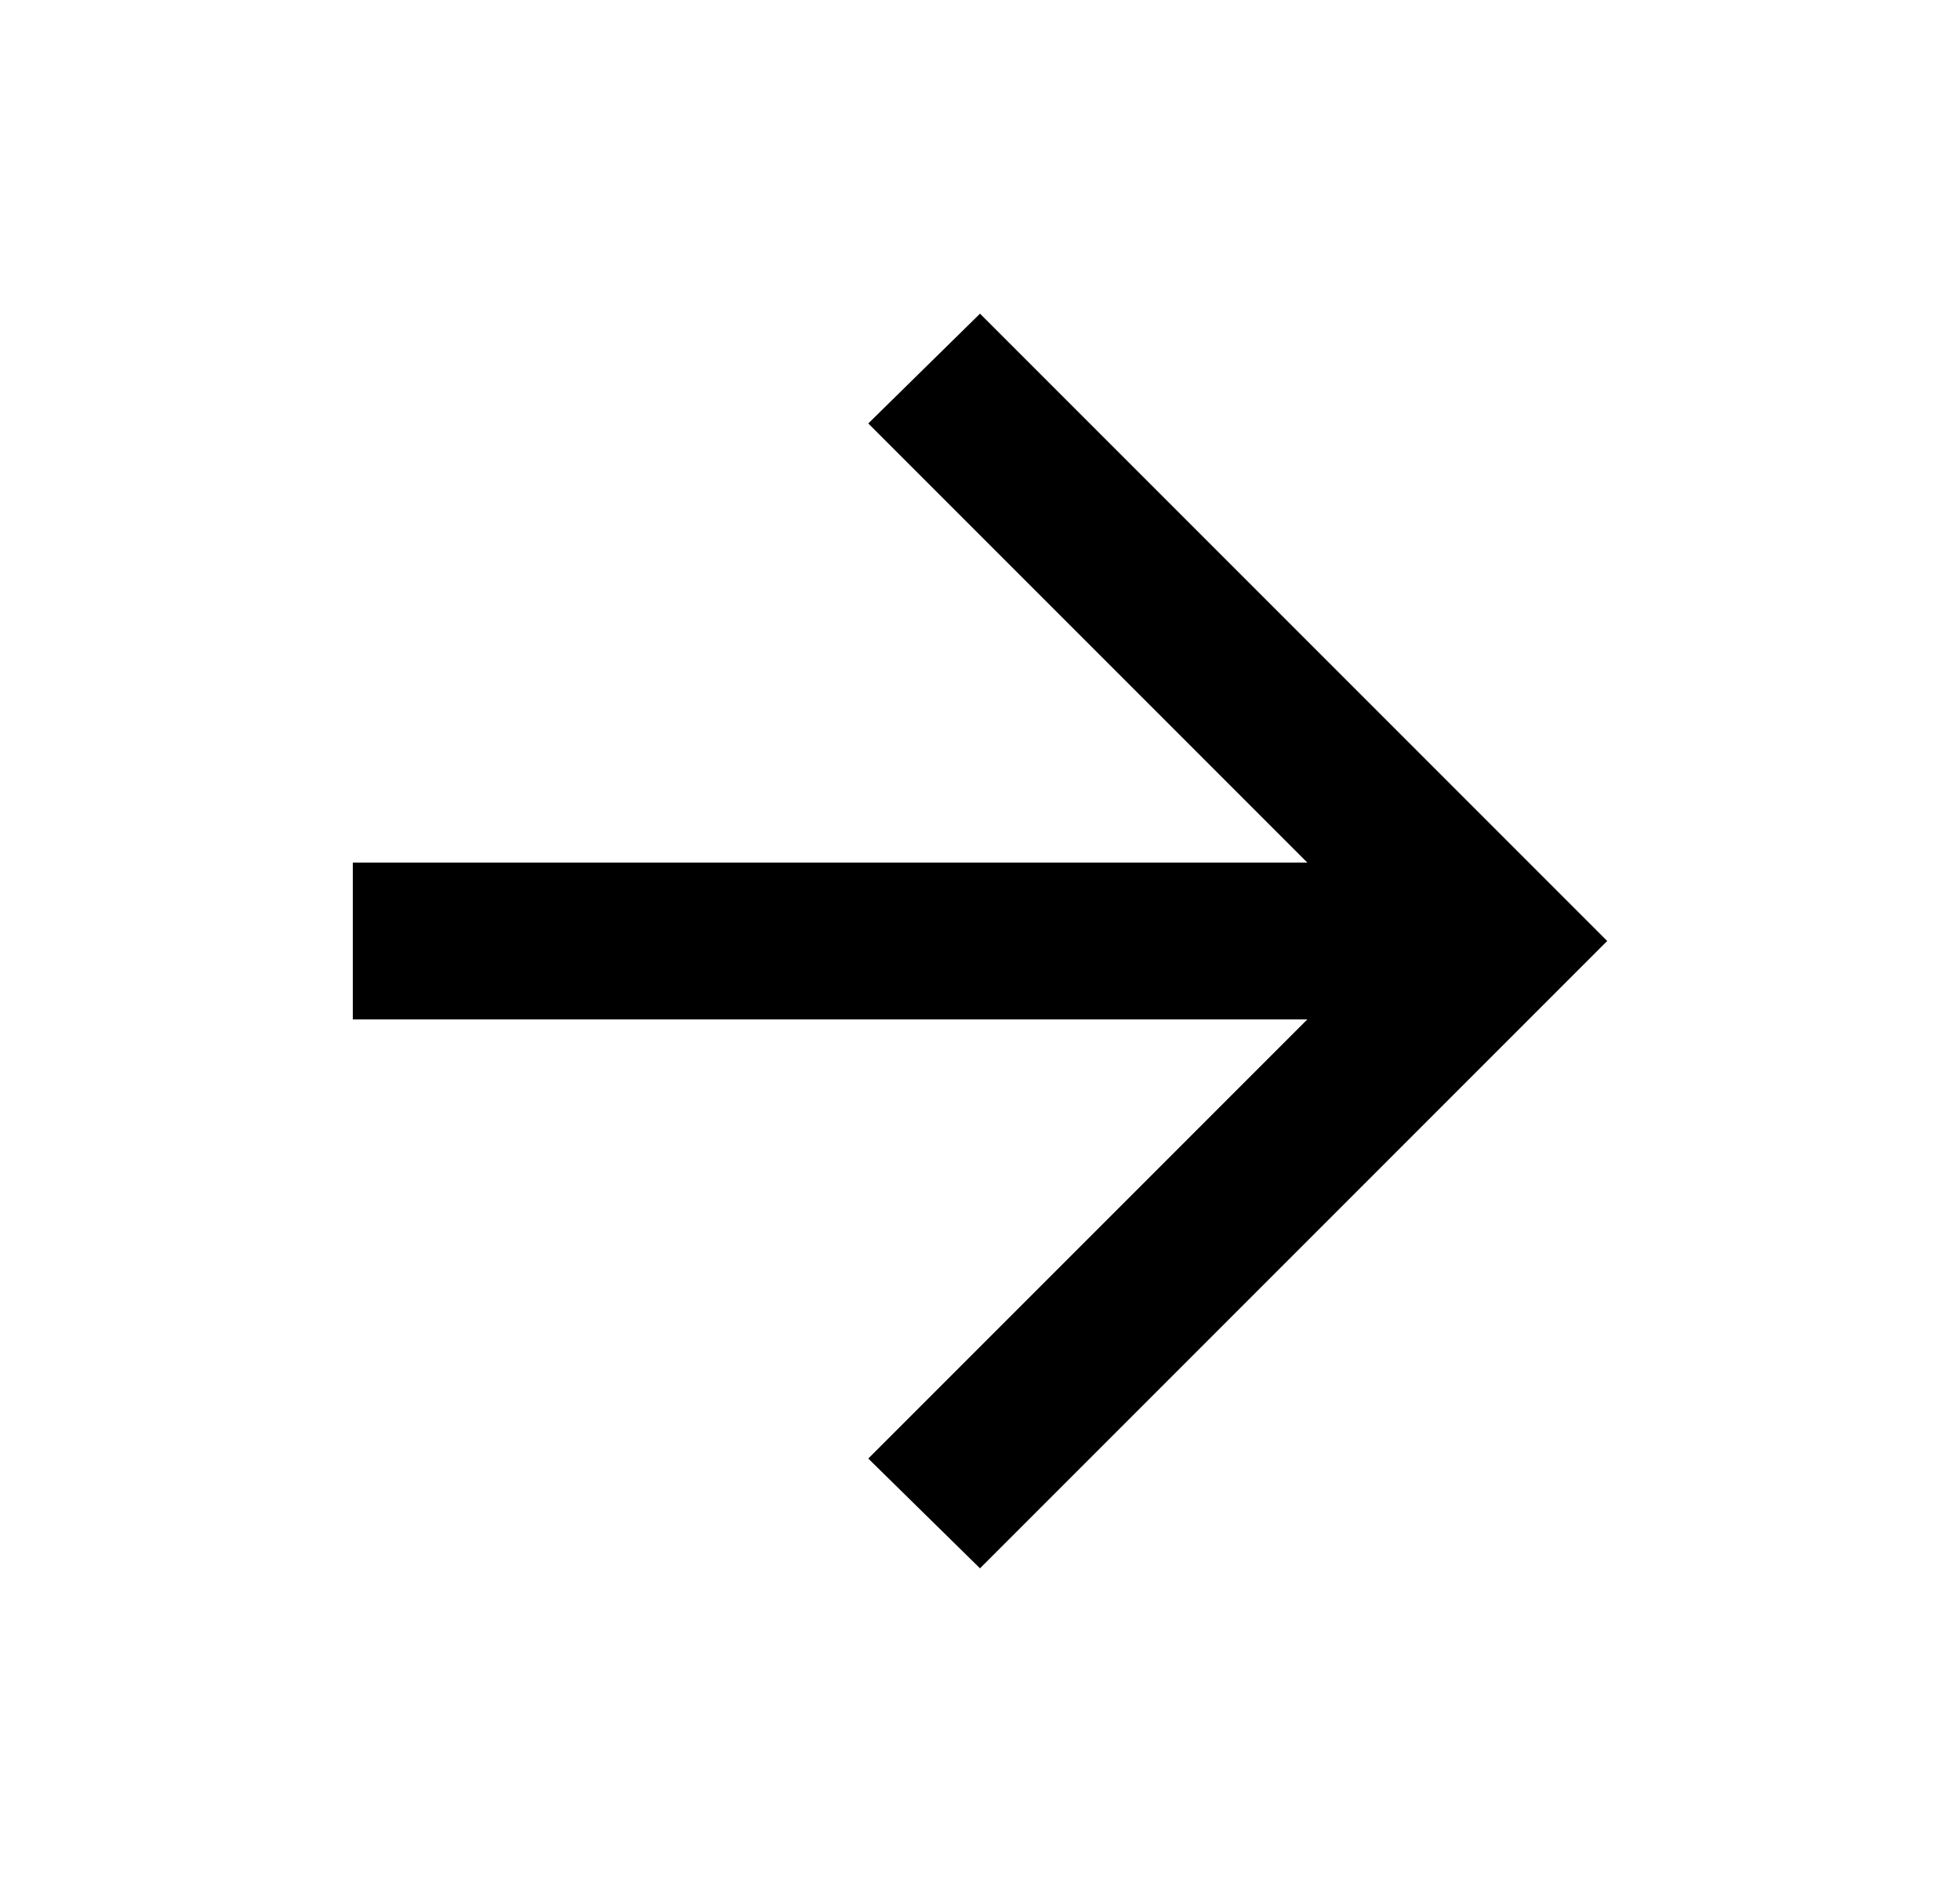 <svg width="25" height="24" viewBox="0 0 25 24" fill="none" xmlns="http://www.w3.org/2000/svg">
<mask id="mask0_1016_392" style="mask-type:alpha" maskUnits="userSpaceOnUse" x="0" y="0" width="25" height="24">
<rect x="0.5" width="24" height="24" fill="#D9D9D9"/>
</mask>
<g mask="url(#mask0_1016_392)">
<path d="M12.5 20L11.075 18.6L16.675 13H4.5V11H16.675L11.075 5.4L12.5 4L20.5 12L12.5 20Z" fill="black"/>
</g>
</svg>
